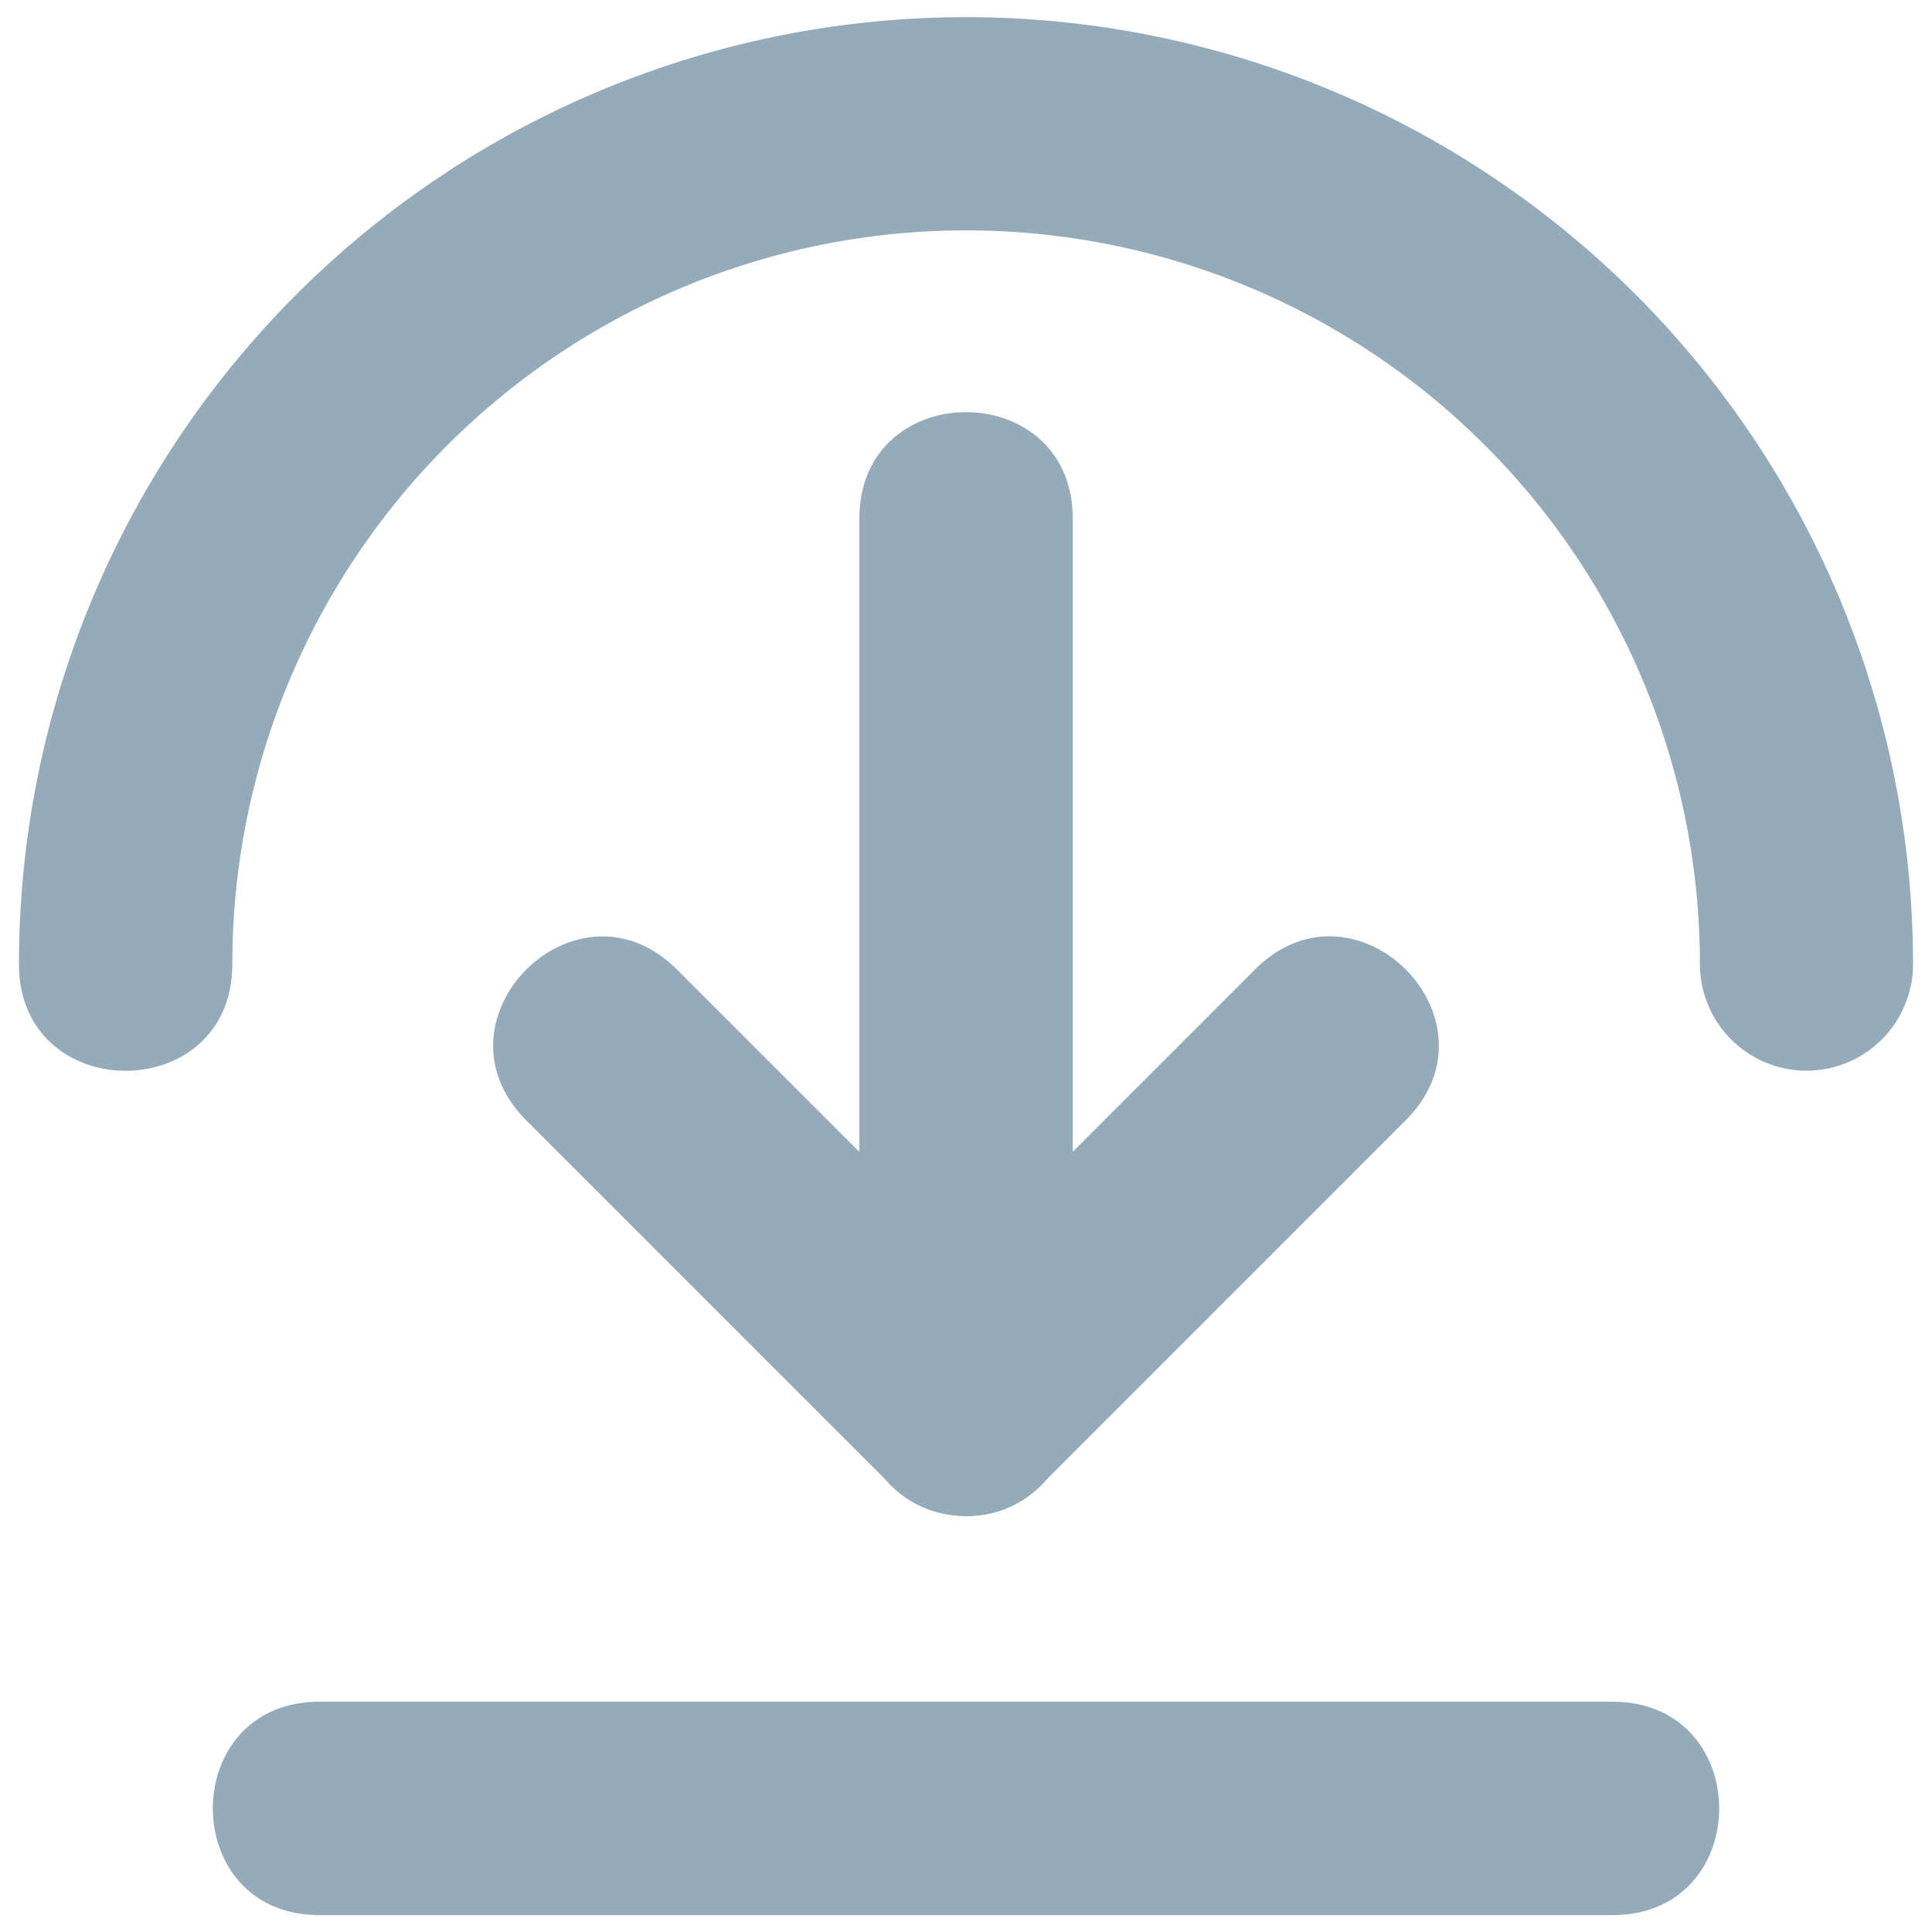 <svg xmlns="http://www.w3.org/2000/svg" width="16" height="16" viewBox="0 0 16 16">
    <g fill="#96ABBA" fill-rule="evenodd">
        <path d="M13.354 15.86H2.646c-1.178 0-1.178-1.767 0-1.767h10.708c1.178 0 1.178 1.767 0 1.767zM8 12.207a.883.883 0 0 1-.883-.883V4.296c0-1.177 1.767-1.177 1.767 0v7.028a.882.882 0 0 1-.884.883z"/>
        <path d="M8 12.555c-.787 0-1.181-.952-.625-1.508l3.018-3.018c.833-.833 2.081.416 1.248 1.249l-3.017 3.018a.882.882 0 0 1-.624.259z"/>
        <path d="M8 12.555a.883.883 0 0 1-.625-.26L4.359 9.279c-.833-.833.415-2.082 1.248-1.249l3.018 3.018c.556.556.162 1.508-.625 1.508z"/>
        <path d="M14.96 8.867a.883.883 0 0 1-.882-.882 6.077 6.077 0 0 0-12.154 0c0 1.177-1.767 1.177-1.767 0a7.843 7.843 0 0 1 15.686 0 .883.883 0 0 1-.883.882z"/>
    </g>
</svg>
